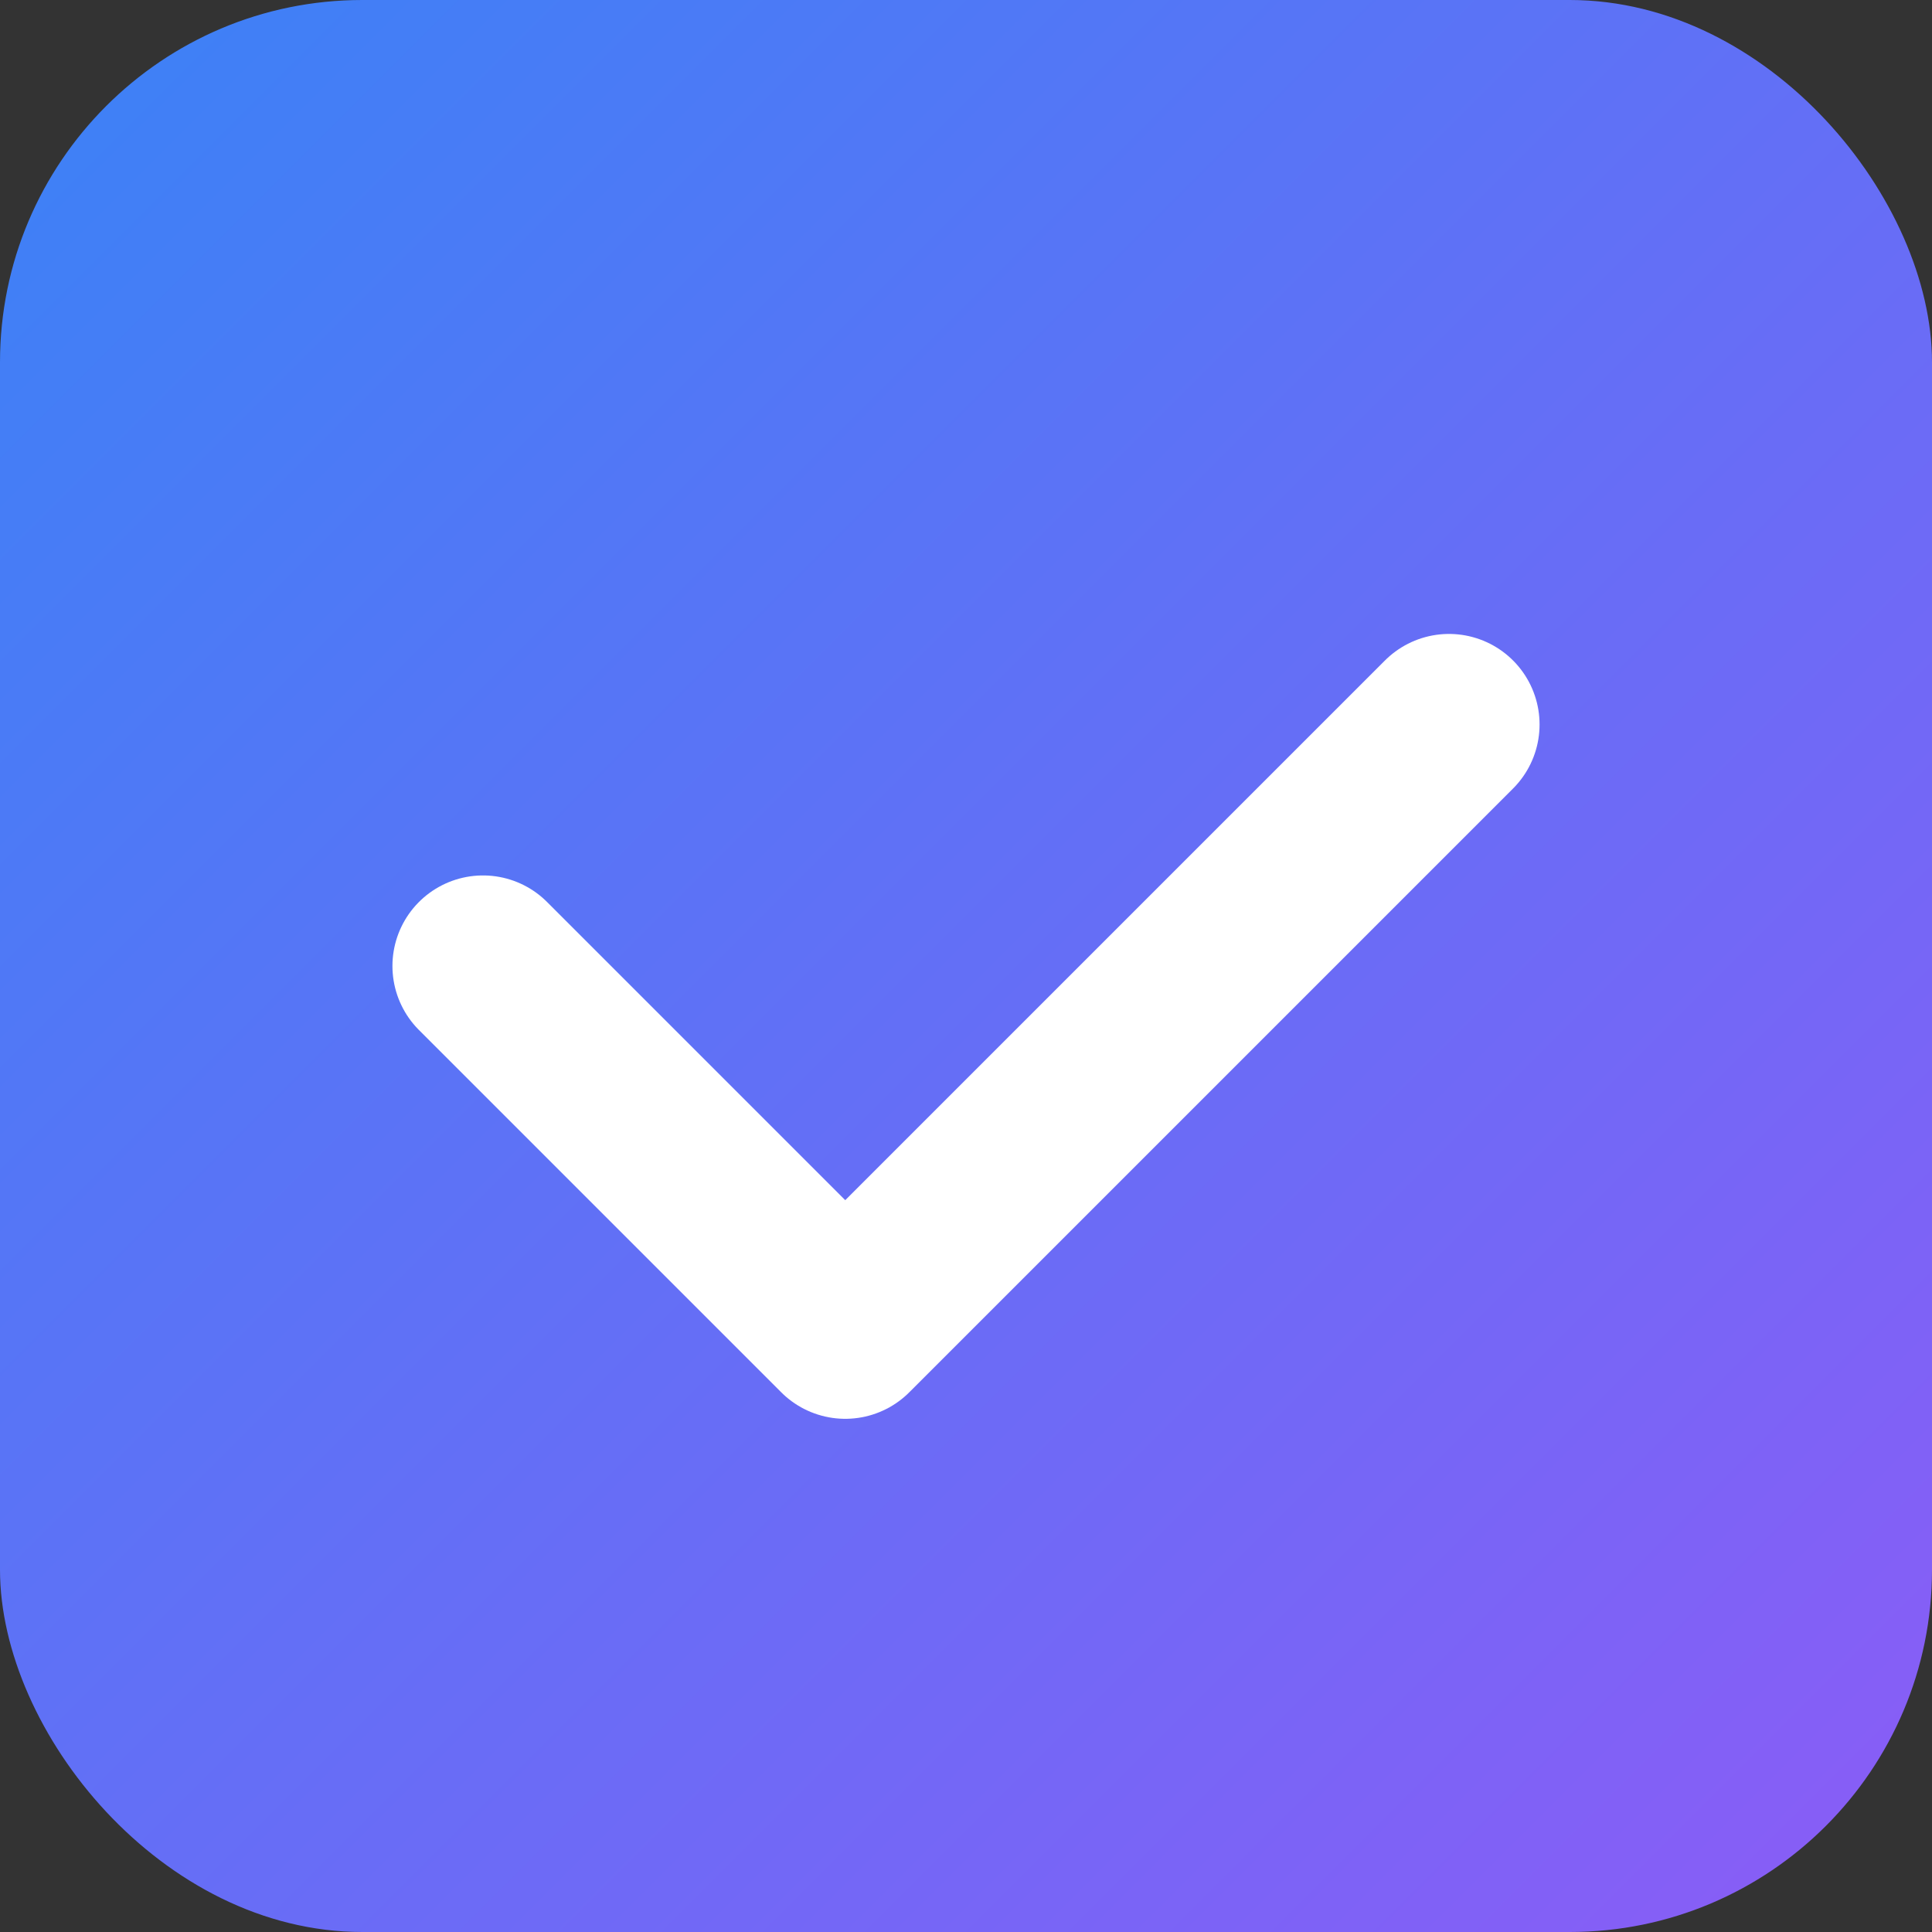 <?xml version="1.0" encoding="UTF-8"?>
<svg width="32" height="32" viewBox="0 0 32 32" fill="none"
    xmlns="http://www.w3.org/2000/svg">
    <rect x="0" y="0" width="32" height="32" fill="#333333" stroke="none"/>
    <rect width="32" height="32" rx="6" fill="url(#gradient)"/>
    <path d="M8 16L14 22L24 12" stroke="white" stroke-width="3" stroke-linecap="round" stroke-linejoin="round"/>
    <defs>
        <linearGradient id="gradient" x1="0" y1="0" x2="32" y2="32" gradientUnits="userSpaceOnUse">
            <stop offset="0%" stop-color="#3B82F6"/>
            <stop offset="100%" stop-color="#8B5CF6"/>
        </linearGradient>
    </defs>
</svg> 